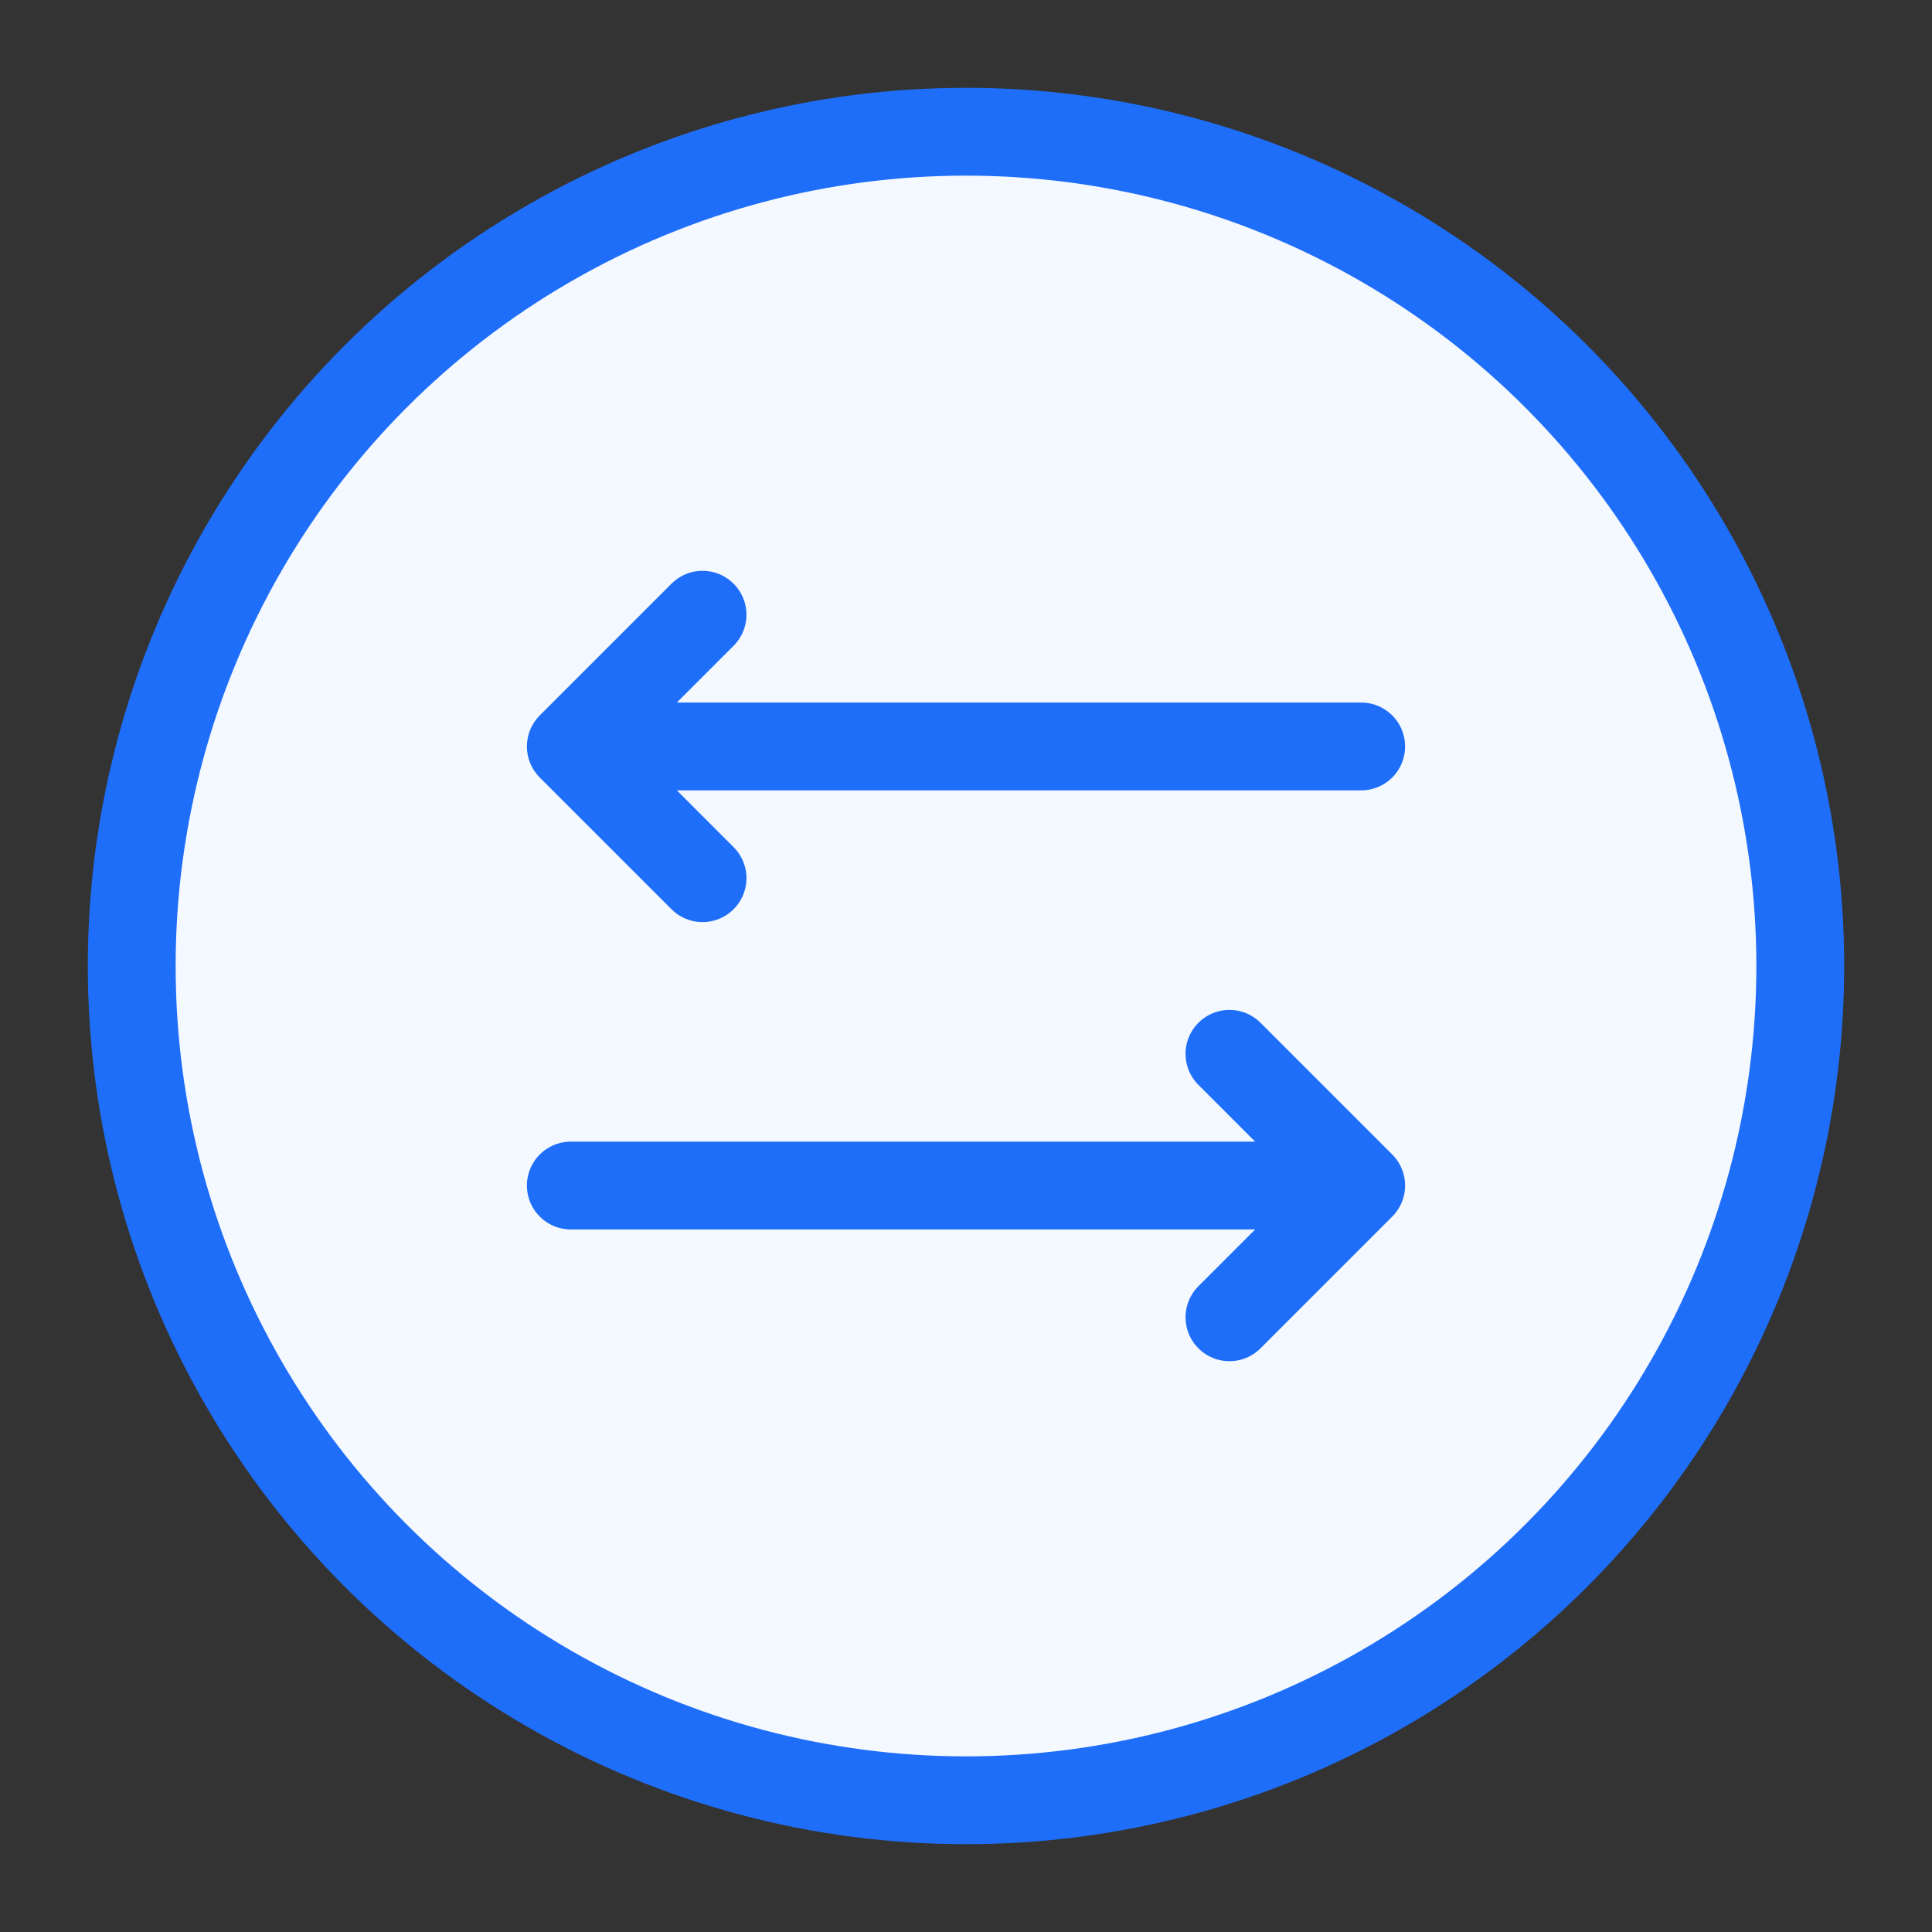 <svg width="44" height="44" viewBox="0 0 44 44" fill="none" xmlns="http://www.w3.org/2000/svg">
<rect x="0" y="0" width="44" height="44" fill="#333333" stroke="none"/>
<circle cx="22" cy="22" r="19" fill="#F4F8FF" stroke="#1E6EFA" stroke-width="2"/>
<path d="M31 27L13 27M31 27L28 30M31 27L28 24M16 20L13 17M13 17L16 14M13 17L31 17" stroke="#1E6EFA" stroke-width="2" stroke-linecap="round" stroke-linejoin="round"/>
</svg>
